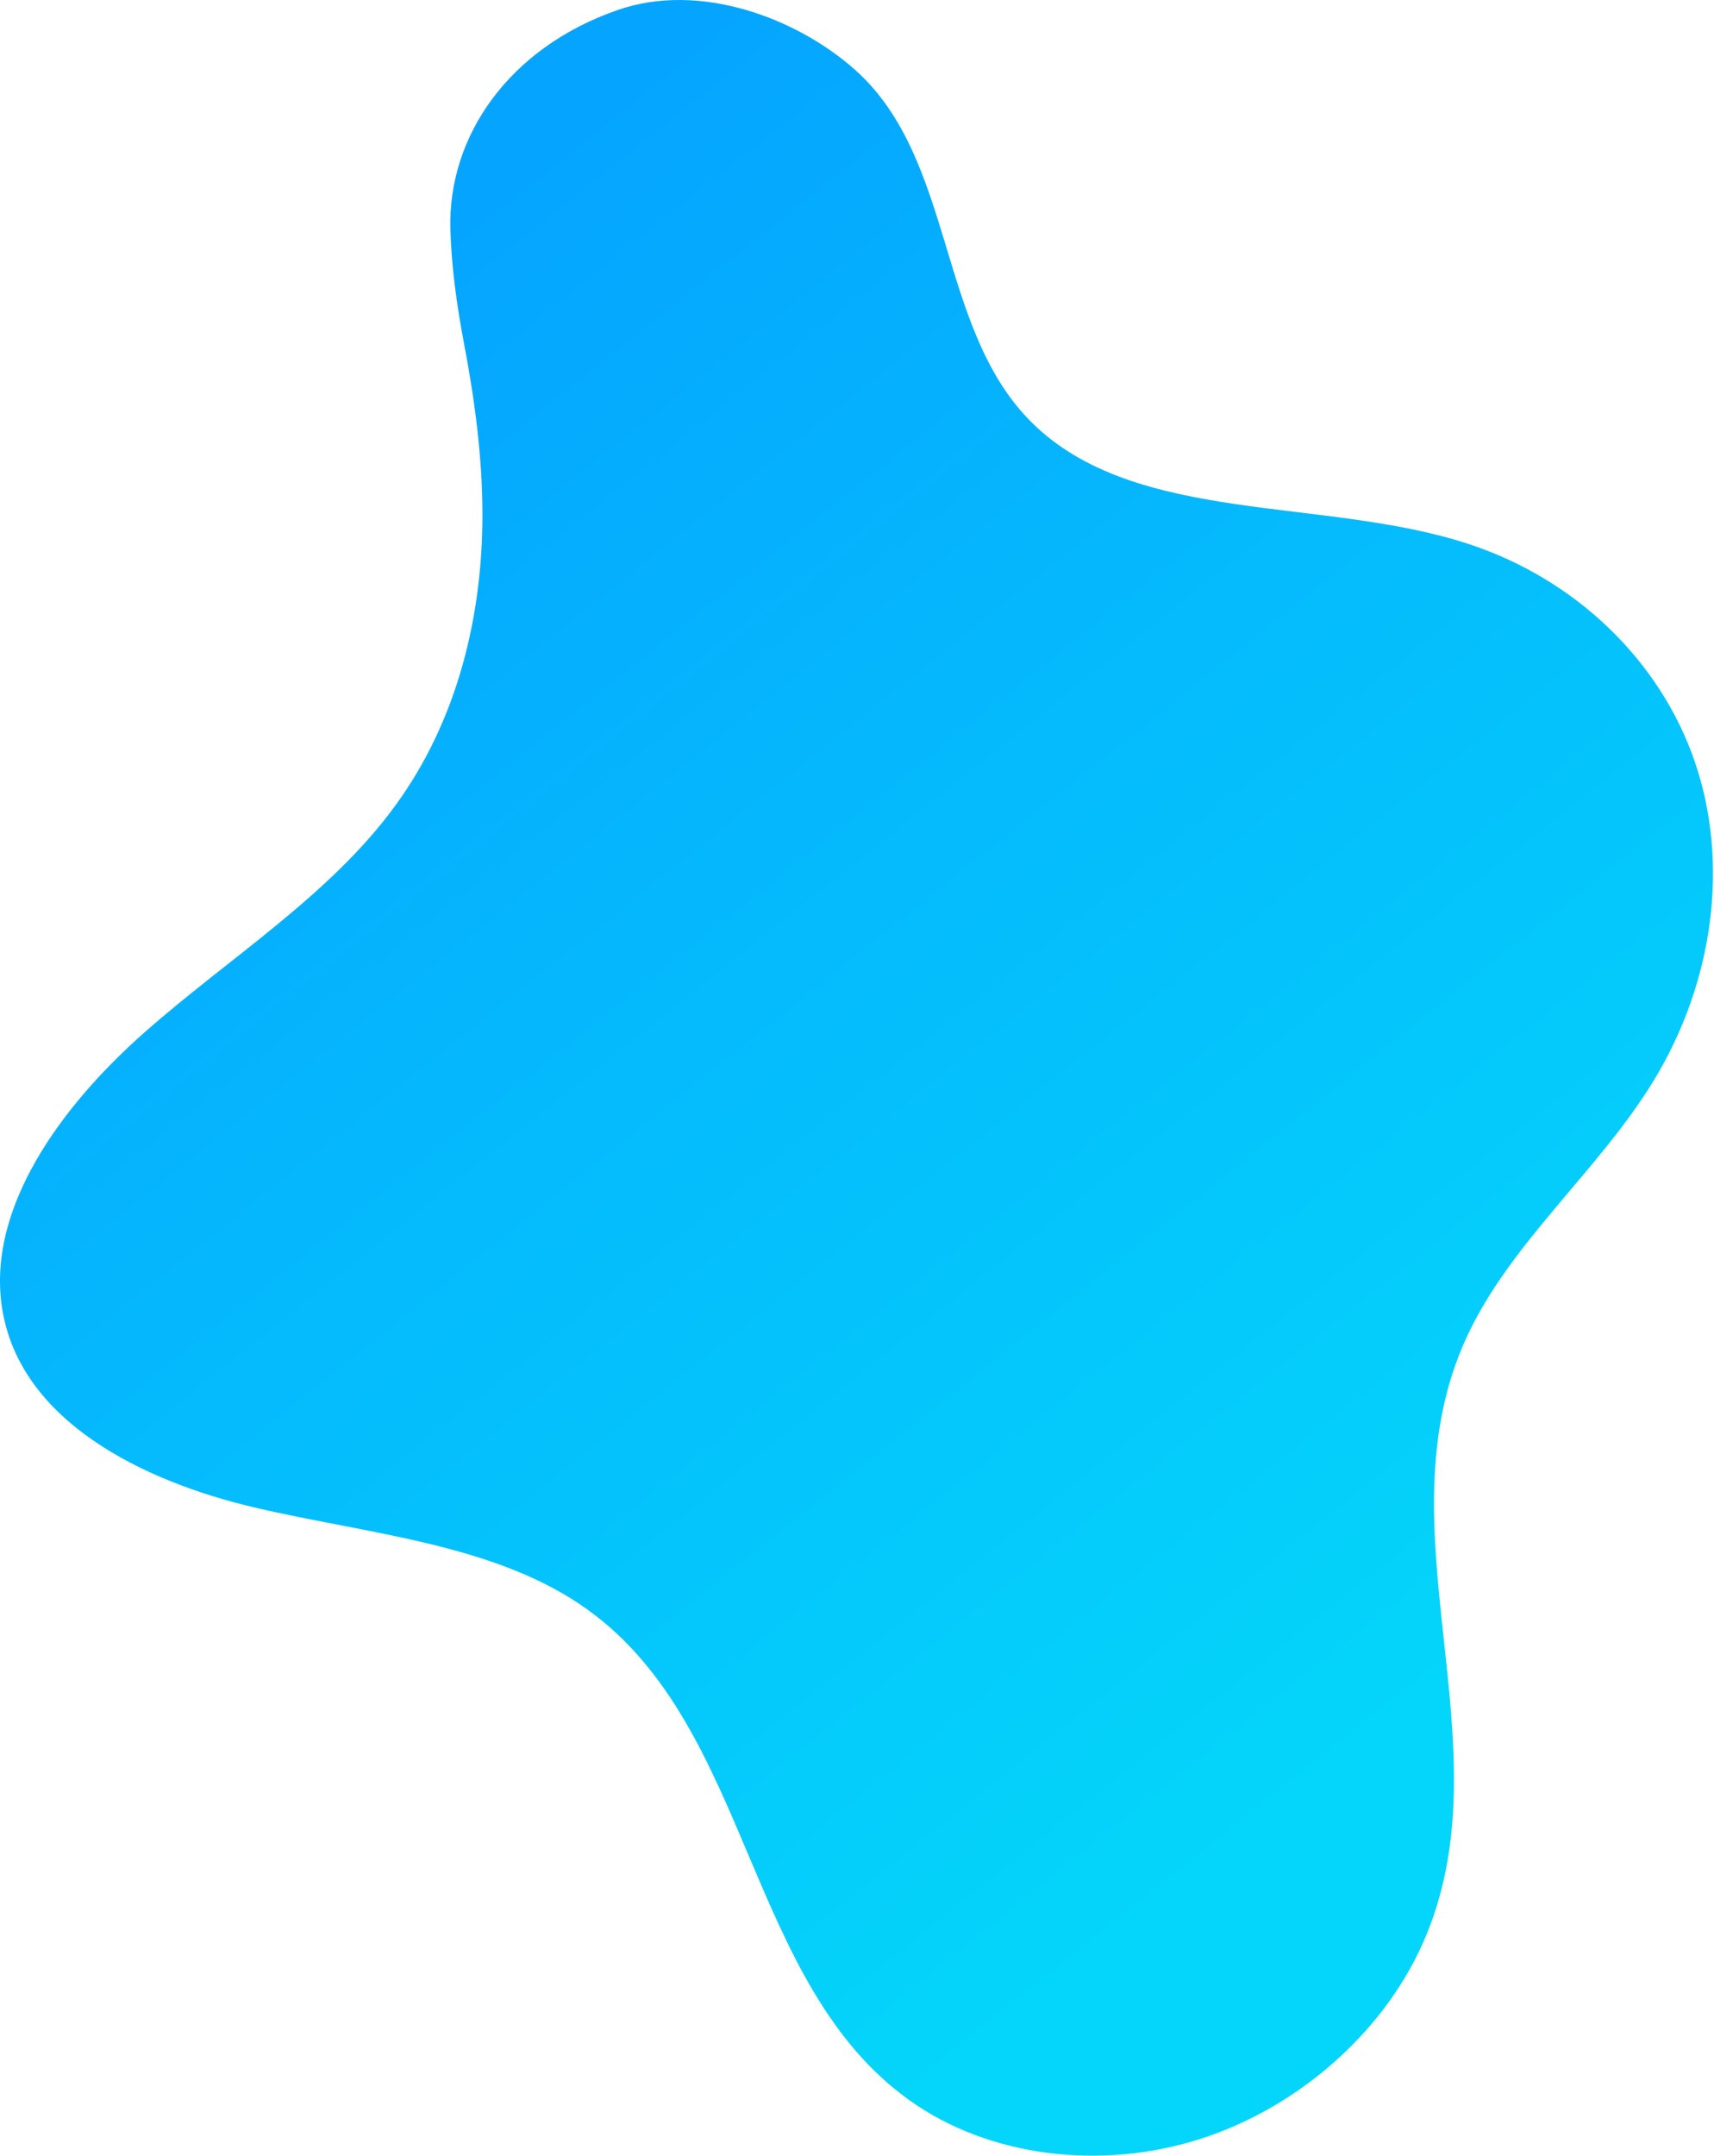 <svg xmlns="http://www.w3.org/2000/svg" width="603" height="758"><defs><linearGradient id="A" x1="73.148%" x2="24.329%" y1="85.813%" y2="10.069%"><stop offset="0%" stop-color="#04d5fa"/><stop offset="100%" stop-color="#05a4ff"/></linearGradient></defs><path fill="url(#A)" fill-rule="evenodd" d="M169.72 181.1c.002-20.552-2.74-40.732-6.527-60.594-2.41-12.663-4.388-26.597-4.75-40.034-.874-32.316 20.295-63.56 58.886-76.963 28.87-10.027 63.06 2.81 83.572 21.12 35.338 31.537 28.625 91.053 62.297 124.148 36.6 35.97 102.766 25.766 153.695 42.575 37.535 12.4 67.16 40.944 79.352 76.48s6.742 77.478-14.588 112.34c-19.34 31.6-50.65 57.12-65.837 90.35-30.748 67.278 14.046 141.85-14.042 209.925-13.497 32.722-43.997 60.238-79.347 71.586s-74.624 6.23-102.175-13.32c-57.975-41.123-55.77-131.076-113.385-172.627-32.215-23.238-76.702-26.525-117.1-35.976S7.288 499.367.83 460.57c-5.9-35.37 20.483-71.588 50.303-97.826s65.045-48.042 88.01-79.574c22.108-30.357 30.573-67.09 30.577-102.07z"/></svg>